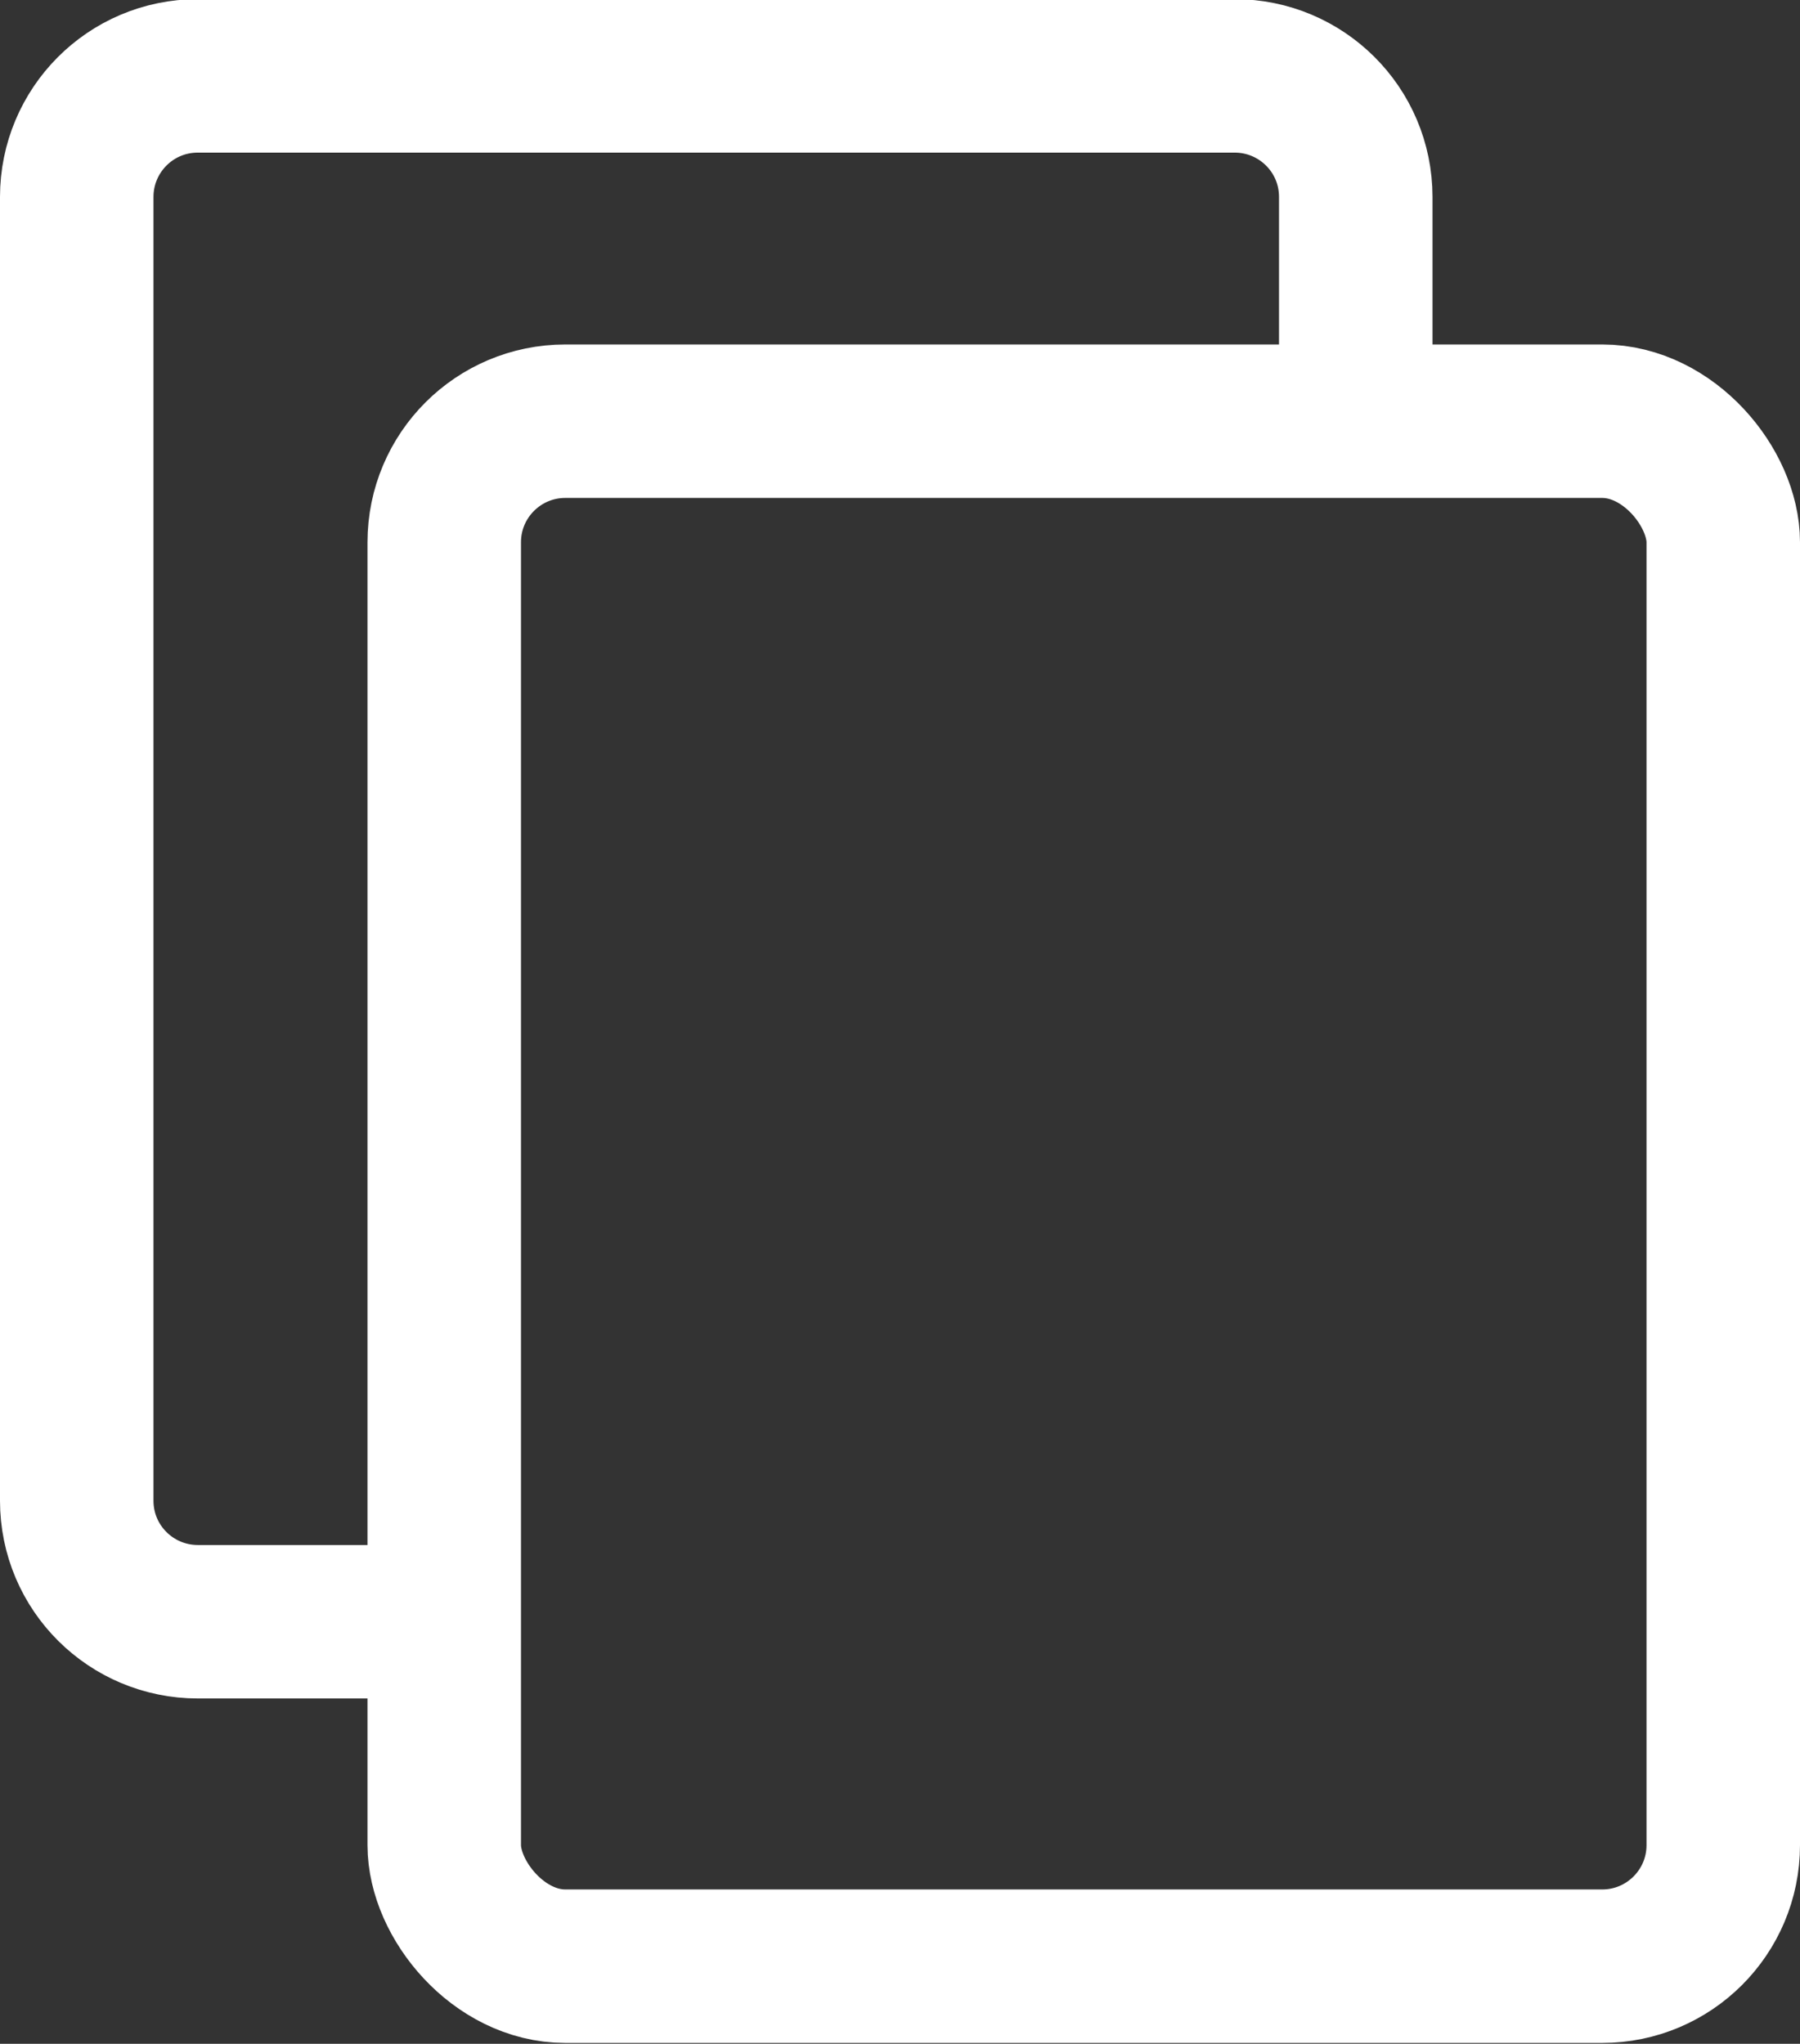 <?xml version="1.0" encoding="UTF-8" standalone="no"?>
<!-- Created with Inkscape (http://www.inkscape.org/) -->

<svg
   width="2.111mm"
   height="2.397mm"
   viewBox="0 0 2.111 2.397"
   version="1.1"
   id="svg1"
   xmlns="http://www.w3.org/2000/svg"
   xmlns:svg="http://www.w3.org/2000/svg">
  <rect x="0" y="0" width="2.111" height="2.397" fill="#333333" stroke="none"/>
  <defs
     id="defs1" />
  <g
     id="layer1"
     transform="translate(-1.812,-1.235)">
    <rect
       style="fill:none;stroke:#ffffff;stroke-width:0.18;stroke-linecap:round;stroke-linejoin:round;stroke-dasharray:none;stroke-opacity:1"
       id="rect1"
       width="1.5"
       height="1.812"
       x="2.333"
       y="1.729"
       ry="0.142" />
    <path
       id="rect1-6"
       style="fill:none;stroke:#ffffff;stroke-width:0.18;stroke-linecap:round;stroke-linejoin:round;stroke-dasharray:none;stroke-opacity:1"
       d="M 2.323,3.137 H 2.044 c -0.078,0 -0.142,-0.063 -0.142,-0.142 v -1.529 c 0,-0.078 0.063,-0.142 0.142,-0.142 H 3.26 c 0.078,0 0.142,0.063 0.142,0.142 v 0.242" />
  </g>
</svg>
